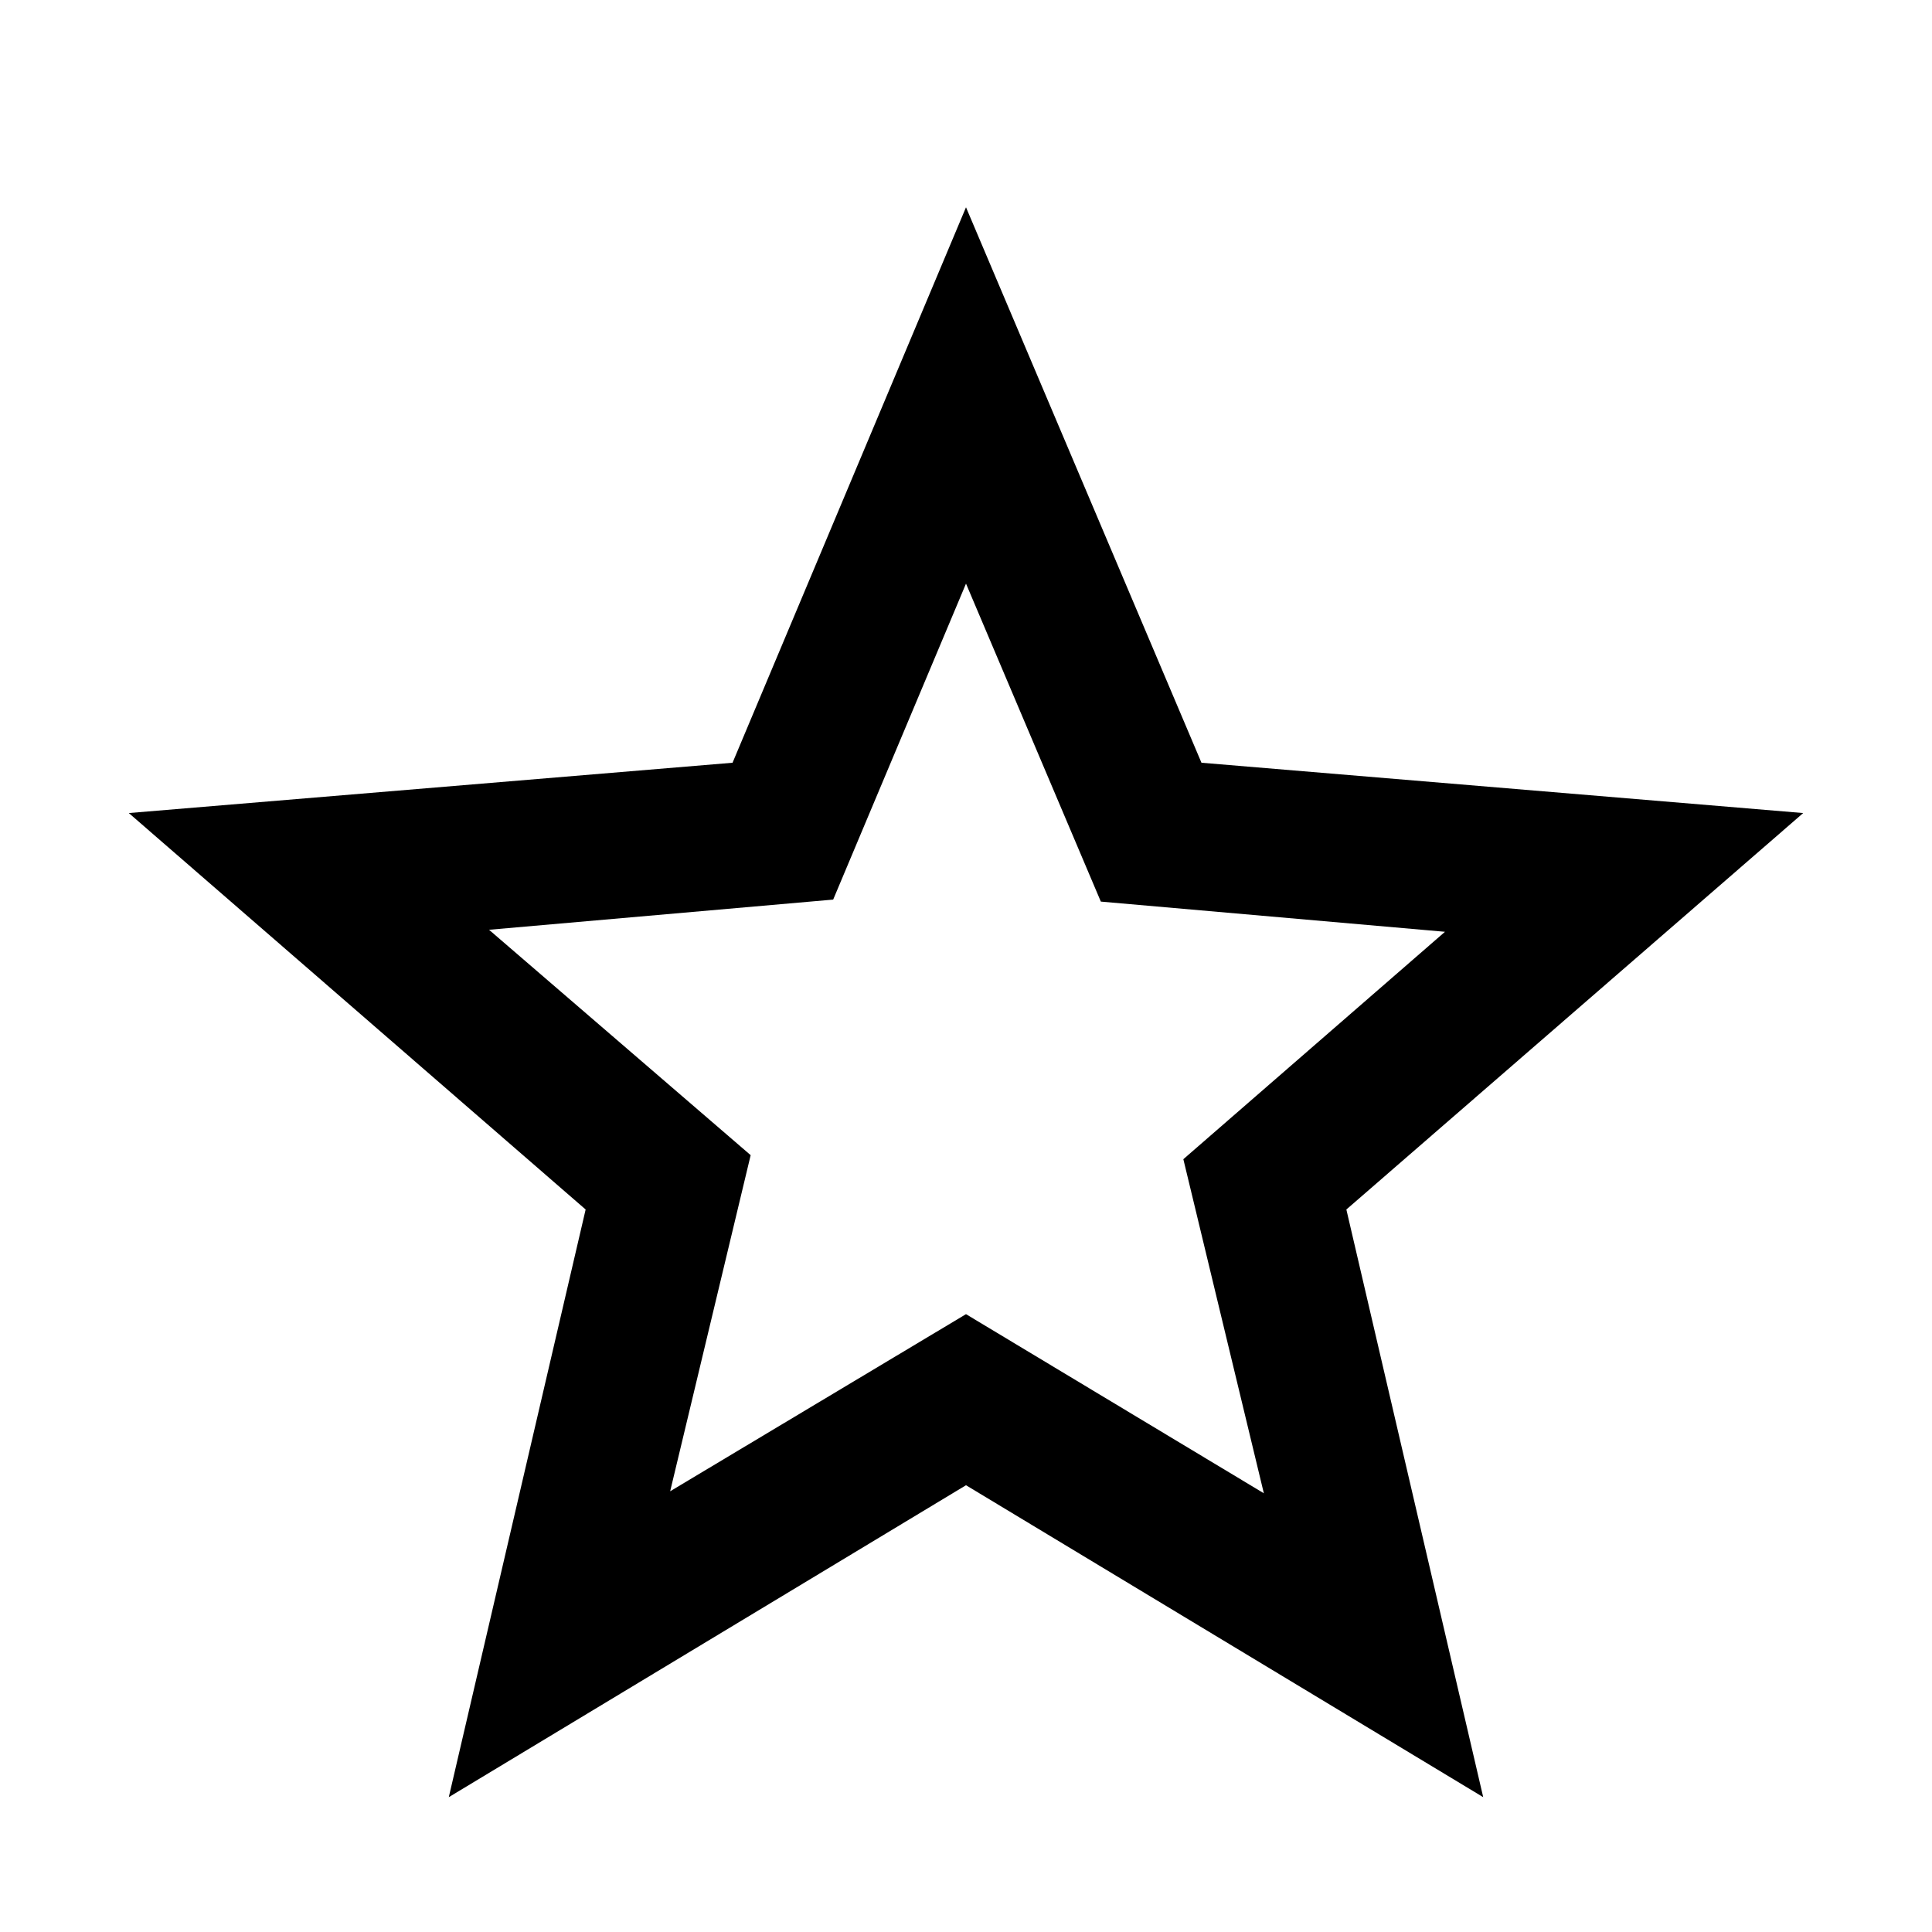 <svg xmlns="http://www.w3.org/2000/svg" height="24" viewBox="0 -960 960 960" width="24"><path d="m333-219 147-88 148 89-40-166 130-113-171-15-67-158-66 157-171 15 130 112-40 167ZM223-67l68-292L64-556l300-25 116-276 117 276 299 25-227 197 68 292-257-155L223-67Zm257-367Z"/></svg>